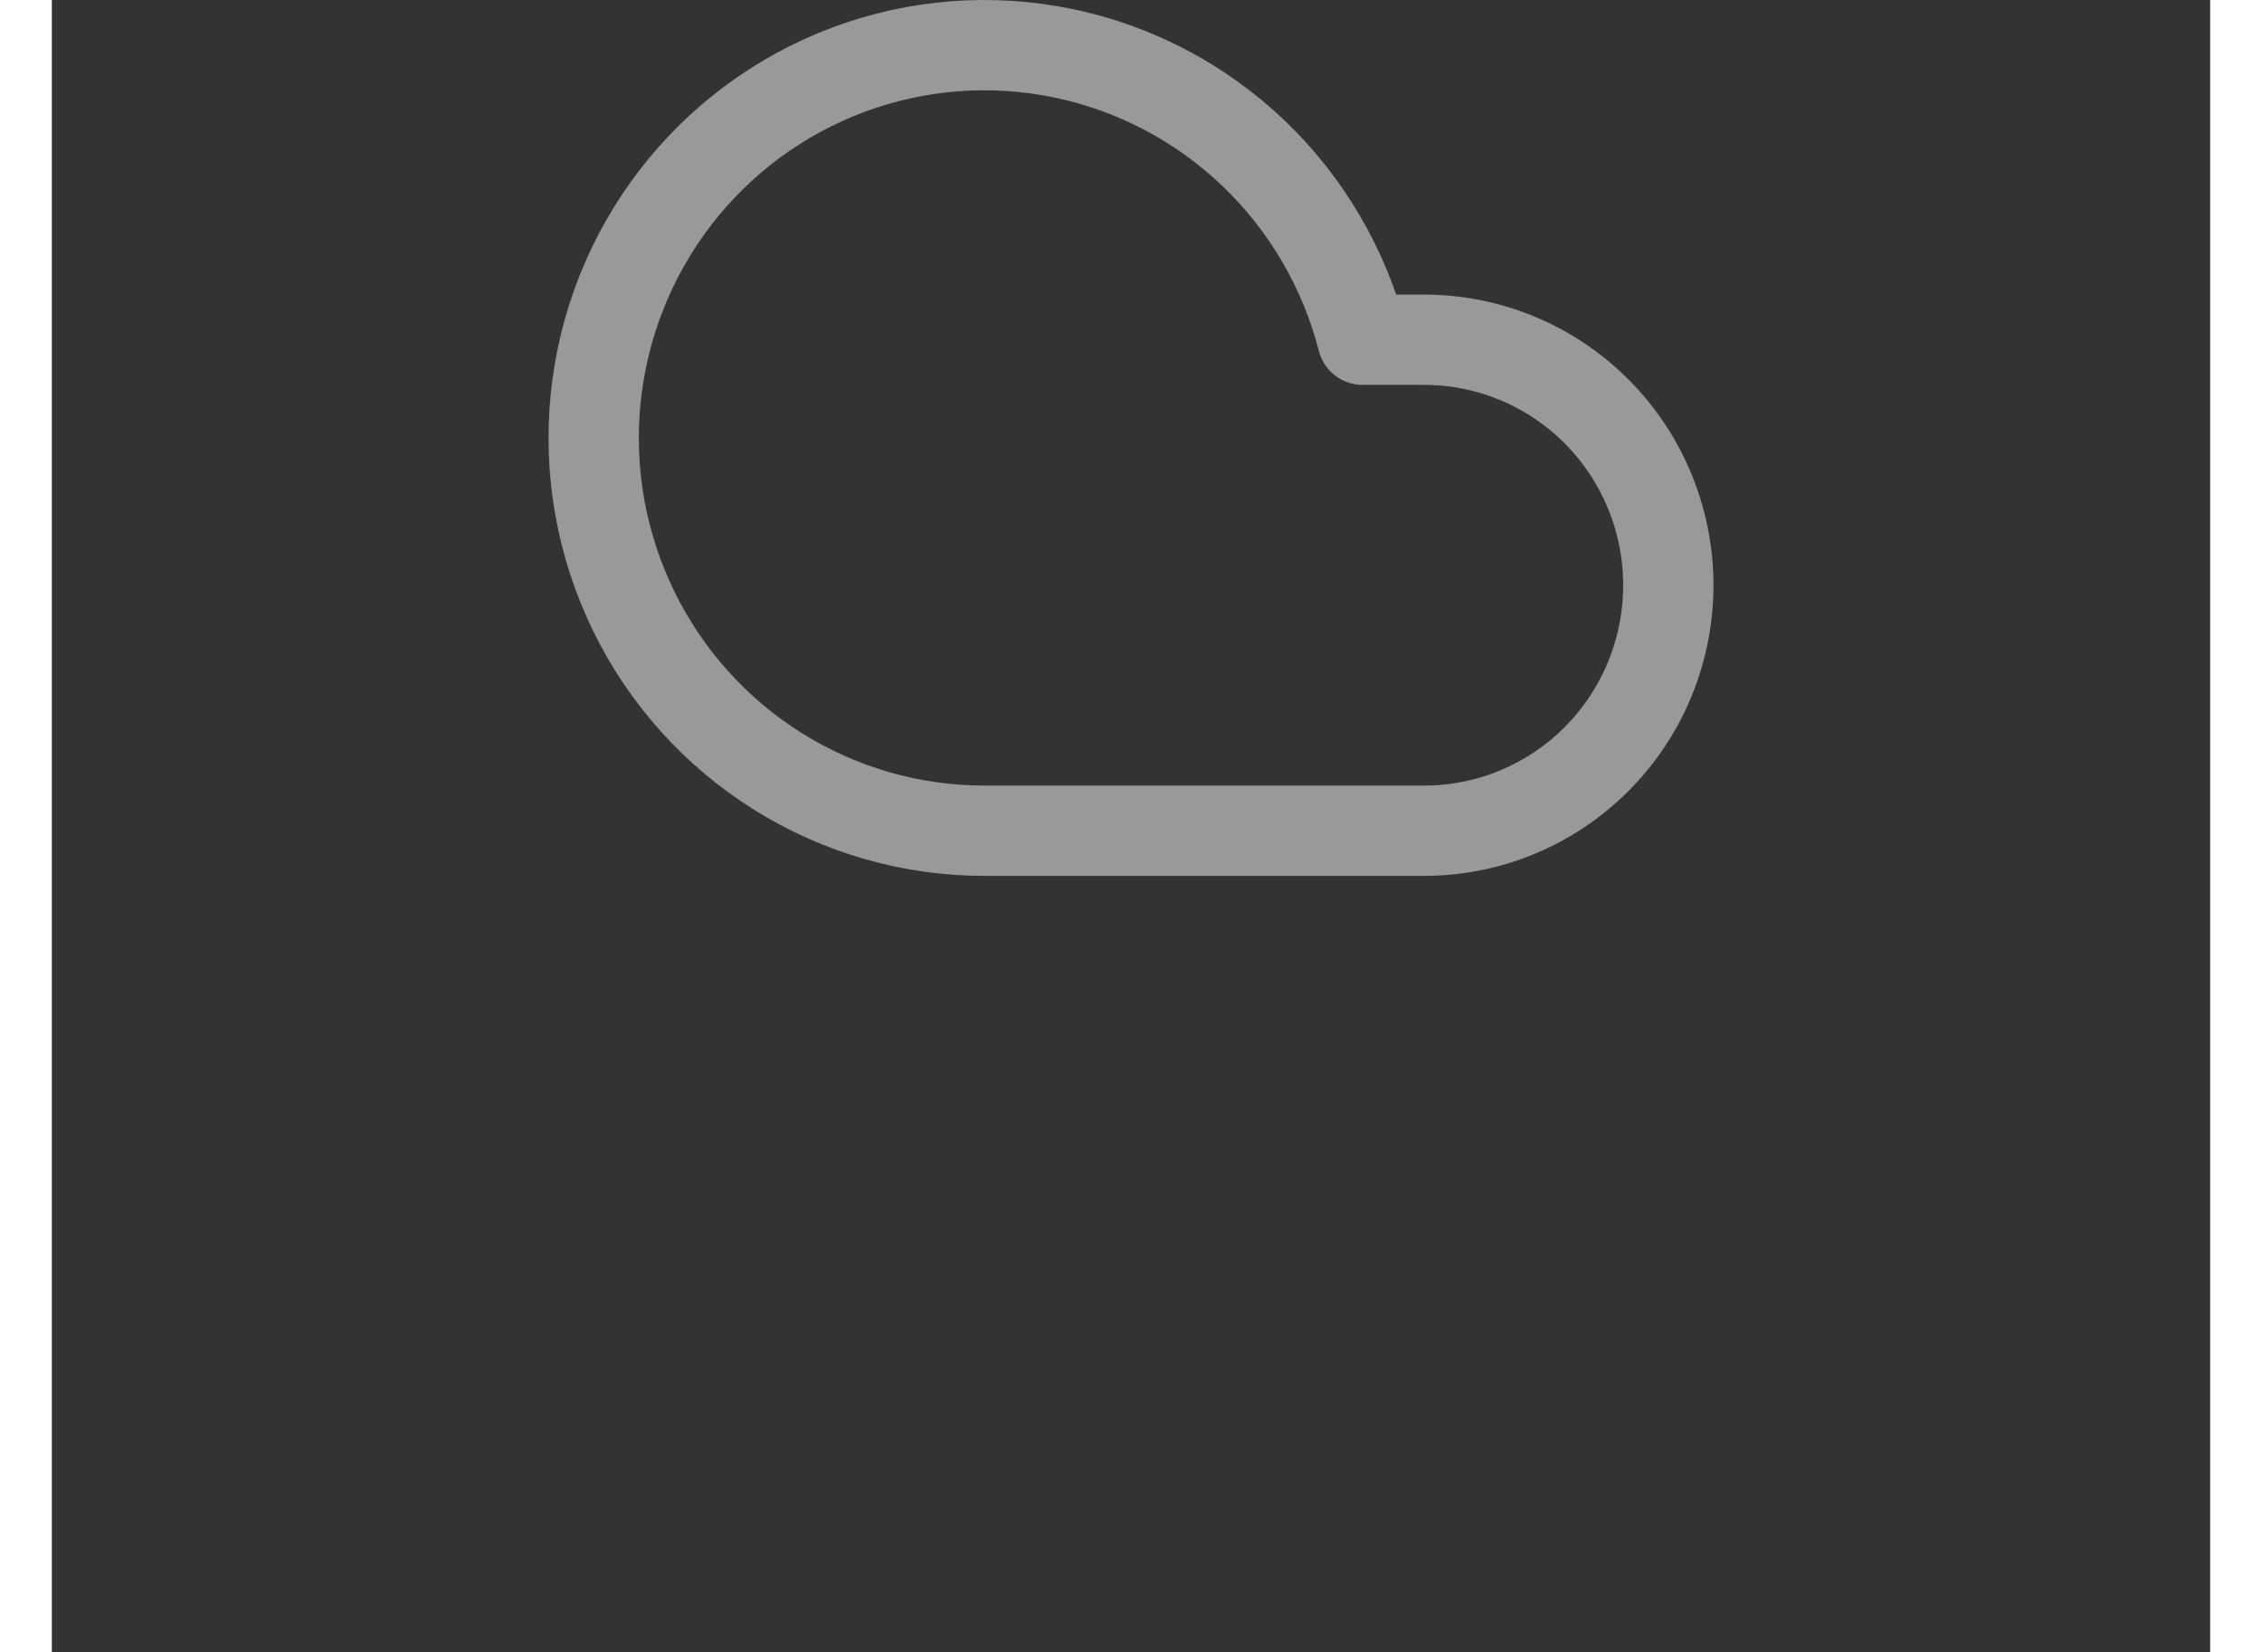 <svg width="219" height="160" viewBox="0 0 239 183" fill="none" xmlns="http://www.w3.org/2000/svg">
<rect x="0" y="0" width="239" height="183" fill="#333333" stroke="none"/>
<path d="M151.962 37.625H145.148C143.125 29.746 138.945 22.596 133.082 16.986C127.219 11.377 119.909 7.534 111.983 5.893C104.056 4.253 95.831 4.881 88.242 7.706C80.653 10.531 74.004 15.44 69.05 21.875C64.097 28.31 61.038 36.013 60.221 44.108C59.404 52.204 60.862 60.368 64.428 67.672C67.995 74.977 73.528 81.129 80.398 85.429C87.269 89.73 95.201 92.006 103.293 92H151.962C159.133 92 166.01 89.136 171.081 84.037C176.151 78.938 179 72.023 179 64.812C179 57.602 176.151 50.687 171.081 45.588C166.01 40.489 159.133 37.625 151.962 37.625Z" stroke="white" stroke-opacity="0.5" stroke-width="10" stroke-linecap="round" stroke-linejoin="round"/>
<path d="M84.07 128.6C84.07 126.952 84.439 125.48 85.174 124.184C85.927 122.872 86.942 121.856 88.222 121.136C89.519 120.4 90.966 120.032 92.567 120.032C94.439 120.032 96.079 120.512 97.487 121.472C98.894 122.432 99.879 123.76 100.438 125.456H96.575C96.191 124.656 95.647 124.056 94.942 123.656C94.254 123.256 93.454 123.056 92.543 123.056C91.567 123.056 90.695 123.288 89.927 123.752C89.174 124.2 88.582 124.84 88.15 125.672C87.734 126.504 87.526 127.48 87.526 128.6C87.526 129.704 87.734 130.68 88.15 131.528C88.582 132.36 89.174 133.008 89.927 133.472C90.695 133.92 91.567 134.144 92.543 134.144C93.454 134.144 94.254 133.944 94.942 133.544C95.647 133.128 96.191 132.52 96.575 131.72H100.438C99.879 133.432 98.894 134.768 97.487 135.728C96.094 136.672 94.454 137.144 92.567 137.144C90.966 137.144 89.519 136.784 88.222 136.064C86.942 135.328 85.927 134.312 85.174 133.016C84.439 131.72 84.07 130.248 84.07 128.6ZM106.668 119.24V137H103.308V119.24H106.668ZM115.892 137.216C114.612 137.216 113.46 136.936 112.436 136.376C111.412 135.8 110.604 134.992 110.012 133.952C109.436 132.912 109.148 131.712 109.148 130.352C109.148 128.992 109.444 127.792 110.036 126.752C110.644 125.712 111.468 124.912 112.508 124.352C113.548 123.776 114.708 123.488 115.988 123.488C117.268 123.488 118.428 123.776 119.468 124.352C120.508 124.912 121.324 125.712 121.916 126.752C122.524 127.792 122.828 128.992 122.828 130.352C122.828 131.712 122.516 132.912 121.892 133.952C121.284 134.992 120.452 135.8 119.396 136.376C118.356 136.936 117.188 137.216 115.892 137.216ZM115.892 134.288C116.5 134.288 117.068 134.144 117.596 133.856C118.14 133.552 118.572 133.104 118.892 132.512C119.212 131.92 119.372 131.2 119.372 130.352C119.372 129.088 119.036 128.12 118.364 127.448C117.708 126.76 116.9 126.416 115.94 126.416C114.98 126.416 114.172 126.76 113.516 127.448C112.876 128.12 112.556 129.088 112.556 130.352C112.556 131.616 112.868 132.592 113.492 133.28C114.132 133.952 114.932 134.288 115.892 134.288ZM137.845 123.704V137H134.461V135.32C134.029 135.896 133.461 136.352 132.757 136.688C132.069 137.008 131.317 137.168 130.501 137.168C129.461 137.168 128.541 136.952 127.741 136.52C126.941 136.072 126.309 135.424 125.845 134.576C125.397 133.712 125.173 132.688 125.173 131.504V123.704H128.533V131.024C128.533 132.08 128.797 132.896 129.325 133.472C129.853 134.032 130.573 134.312 131.485 134.312C132.413 134.312 133.141 134.032 133.669 133.472C134.197 132.896 134.461 132.08 134.461 131.024V123.704H137.845ZM140.296 130.304C140.296 128.96 140.56 127.768 141.088 126.728C141.632 125.688 142.368 124.888 143.296 124.328C144.224 123.768 145.256 123.488 146.392 123.488C147.256 123.488 148.08 123.68 148.864 124.064C149.648 124.432 150.272 124.928 150.736 125.552V119.24H154.144V137H150.736V135.032C150.32 135.688 149.736 136.216 148.984 136.616C148.232 137.016 147.36 137.216 146.368 137.216C145.248 137.216 144.224 136.928 143.296 136.352C142.368 135.776 141.632 134.968 141.088 133.928C140.56 132.872 140.296 131.664 140.296 130.304ZM150.76 130.352C150.76 129.536 150.6 128.84 150.28 128.264C149.96 127.672 149.528 127.224 148.984 126.92C148.44 126.6 147.856 126.44 147.232 126.44C146.608 126.44 146.032 126.592 145.504 126.896C144.976 127.2 144.544 127.648 144.208 128.24C143.888 128.816 143.728 129.504 143.728 130.304C143.728 131.104 143.888 131.808 144.208 132.416C144.544 133.008 144.976 133.464 145.504 133.784C146.048 134.104 146.624 134.264 147.232 134.264C147.856 134.264 148.44 134.112 148.984 133.808C149.528 133.488 149.96 133.04 150.28 132.464C150.6 131.872 150.76 131.168 150.76 130.352ZM56.322 156.248V173H52.962V162.104L48.474 173H45.93L41.418 162.104V173H38.058V156.248H41.874L47.202 168.704L52.53 156.248H56.322ZM58.78 166.304C58.78 164.96 59.044 163.768 59.572 162.728C60.116 161.688 60.844 160.888 61.756 160.328C62.684 159.768 63.716 159.488 64.852 159.488C65.844 159.488 66.708 159.688 67.444 160.088C68.196 160.488 68.796 160.992 69.244 161.6V159.704H72.628V173H69.244V171.056C68.812 171.68 68.212 172.2 67.444 172.616C66.692 173.016 65.82 173.216 64.828 173.216C63.708 173.216 62.684 172.928 61.756 172.352C60.844 171.776 60.116 170.968 59.572 169.928C59.044 168.872 58.78 167.664 58.78 166.304ZM69.244 166.352C69.244 165.536 69.084 164.84 68.764 164.264C68.444 163.672 68.012 163.224 67.468 162.92C66.924 162.6 66.34 162.44 65.716 162.44C65.092 162.44 64.516 162.592 63.988 162.896C63.46 163.2 63.028 163.648 62.692 164.24C62.372 164.816 62.212 165.504 62.212 166.304C62.212 167.104 62.372 167.808 62.692 168.416C63.028 169.008 63.46 169.464 63.988 169.784C64.532 170.104 65.108 170.264 65.716 170.264C66.34 170.264 66.924 170.112 67.468 169.808C68.012 169.488 68.444 169.04 68.764 168.464C69.084 167.872 69.244 167.168 69.244 166.352ZM83.278 159.512C84.862 159.512 86.142 160.016 87.118 161.024C88.094 162.016 88.582 163.408 88.582 165.2V173H85.222V165.656C85.222 164.6 84.958 163.792 84.43 163.232C83.902 162.656 83.182 162.368 82.27 162.368C81.342 162.368 80.606 162.656 80.062 163.232C79.534 163.792 79.27 164.6 79.27 165.656V173H75.91V159.704H79.27V161.36C79.718 160.784 80.286 160.336 80.974 160.016C81.678 159.68 82.446 159.512 83.278 159.512ZM90.913 166.304C90.913 164.96 91.177 163.768 91.705 162.728C92.249 161.688 92.977 160.888 93.889 160.328C94.817 159.768 95.849 159.488 96.985 159.488C97.977 159.488 98.841 159.688 99.577 160.088C100.329 160.488 100.929 160.992 101.377 161.6V159.704H104.761V173H101.377V171.056C100.945 171.68 100.345 172.2 99.577 172.616C98.825 173.016 97.953 173.216 96.961 173.216C95.841 173.216 94.817 172.928 93.889 172.352C92.977 171.776 92.249 170.968 91.705 169.928C91.177 168.872 90.913 167.664 90.913 166.304ZM101.377 166.352C101.377 165.536 101.217 164.84 100.897 164.264C100.577 163.672 100.145 163.224 99.601 162.92C99.057 162.6 98.473 162.44 97.849 162.44C97.225 162.44 96.649 162.592 96.121 162.896C95.593 163.2 95.161 163.648 94.825 164.24C94.505 164.816 94.345 165.504 94.345 166.304C94.345 167.104 94.505 167.808 94.825 168.416C95.161 169.008 95.593 169.464 96.121 169.784C96.665 170.104 97.241 170.264 97.849 170.264C98.473 170.264 99.057 170.112 99.601 169.808C100.145 169.488 100.577 169.04 100.897 168.464C101.217 167.872 101.377 167.168 101.377 166.352ZM113.251 159.488C114.243 159.488 115.115 159.688 115.867 160.088C116.619 160.472 117.211 160.976 117.643 161.6V159.704H121.027V173.096C121.027 174.328 120.779 175.424 120.283 176.384C119.787 177.36 119.043 178.128 118.051 178.688C117.059 179.264 115.859 179.552 114.451 179.552C112.563 179.552 111.011 179.112 109.795 178.232C108.595 177.352 107.915 176.152 107.755 174.632H111.091C111.267 175.24 111.643 175.72 112.219 176.072C112.811 176.44 113.523 176.624 114.355 176.624C115.331 176.624 116.123 176.328 116.731 175.736C117.339 175.16 117.643 174.28 117.643 173.096V171.032C117.211 171.656 116.611 172.176 115.843 172.592C115.091 173.008 114.227 173.216 113.251 173.216C112.131 173.216 111.107 172.928 110.179 172.352C109.251 171.776 108.515 170.968 107.971 169.928C107.443 168.872 107.179 167.664 107.179 166.304C107.179 164.96 107.443 163.768 107.971 162.728C108.515 161.688 109.243 160.888 110.155 160.328C111.083 159.768 112.115 159.488 113.251 159.488ZM117.643 166.352C117.643 165.536 117.483 164.84 117.163 164.264C116.843 163.672 116.411 163.224 115.867 162.92C115.323 162.6 114.739 162.44 114.115 162.44C113.491 162.44 112.915 162.592 112.387 162.896C111.859 163.2 111.427 163.648 111.091 164.24C110.771 164.816 110.611 165.504 110.611 166.304C110.611 167.104 110.771 167.808 111.091 168.416C111.427 169.008 111.859 169.464 112.387 169.784C112.931 170.104 113.507 170.264 114.115 170.264C114.739 170.264 115.323 170.112 115.867 169.808C116.411 169.488 116.843 169.04 117.163 168.464C117.483 167.872 117.643 167.168 117.643 166.352ZM136.668 166.064C136.668 166.544 136.636 166.976 136.572 167.36H126.852C126.932 168.32 127.268 169.072 127.86 169.616C128.452 170.16 129.18 170.432 130.044 170.432C131.292 170.432 132.18 169.896 132.708 168.824H136.332C135.948 170.104 135.212 171.16 134.124 171.992C133.036 172.808 131.7 173.216 130.116 173.216C128.836 173.216 127.684 172.936 126.66 172.376C125.652 171.8 124.86 170.992 124.284 169.952C123.724 168.912 123.444 167.712 123.444 166.352C123.444 164.976 123.724 163.768 124.284 162.728C124.844 161.688 125.628 160.888 126.636 160.328C127.644 159.768 128.804 159.488 130.116 159.488C131.38 159.488 132.508 159.76 133.5 160.304C134.508 160.848 135.284 161.624 135.828 162.632C136.388 163.624 136.668 164.768 136.668 166.064ZM133.188 165.104C133.172 164.24 132.86 163.552 132.252 163.04C131.644 162.512 130.9 162.248 130.02 162.248C129.188 162.248 128.484 162.504 127.908 163.016C127.348 163.512 127.004 164.208 126.876 165.104H133.188ZM155.633 159.512C157.265 159.512 158.577 160.016 159.569 161.024C160.577 162.016 161.081 163.408 161.081 165.2V173H157.721V165.656C157.721 164.616 157.457 163.824 156.929 163.28C156.401 162.72 155.681 162.44 154.769 162.44C153.857 162.44 153.129 162.72 152.585 163.28C152.057 163.824 151.793 164.616 151.793 165.656V173H148.433V165.656C148.433 164.616 148.169 163.824 147.641 163.28C147.113 162.72 146.393 162.44 145.481 162.44C144.553 162.44 143.817 162.72 143.273 163.28C142.745 163.824 142.481 164.616 142.481 165.656V173H139.121V159.704H142.481V161.312C142.913 160.752 143.465 160.312 144.137 159.992C144.825 159.672 145.577 159.512 146.393 159.512C147.433 159.512 148.361 159.736 149.177 160.184C149.993 160.616 150.625 161.24 151.073 162.056C151.505 161.288 152.129 160.672 152.945 160.208C153.777 159.744 154.673 159.512 155.633 159.512ZM176.629 166.064C176.629 166.544 176.597 166.976 176.533 167.36H166.813C166.893 168.32 167.229 169.072 167.821 169.616C168.413 170.16 169.141 170.432 170.005 170.432C171.253 170.432 172.141 169.896 172.669 168.824H176.293C175.909 170.104 175.173 171.16 174.085 171.992C172.997 172.808 171.661 173.216 170.077 173.216C168.797 173.216 167.645 172.936 166.621 172.376C165.613 171.8 164.821 170.992 164.245 169.952C163.685 168.912 163.405 167.712 163.405 166.352C163.405 164.976 163.685 163.768 164.245 162.728C164.805 161.688 165.589 160.888 166.597 160.328C167.605 159.768 168.765 159.488 170.077 159.488C171.341 159.488 172.469 159.76 173.461 160.304C174.469 160.848 175.245 161.624 175.789 162.632C176.349 163.624 176.629 164.768 176.629 166.064ZM173.149 165.104C173.133 164.24 172.821 163.552 172.213 163.04C171.605 162.512 170.861 162.248 169.981 162.248C169.149 162.248 168.445 162.504 167.869 163.016C167.309 163.512 166.965 164.208 166.837 165.104H173.149ZM186.45 159.512C188.034 159.512 189.314 160.016 190.29 161.024C191.266 162.016 191.754 163.408 191.754 165.2V173H188.394V165.656C188.394 164.6 188.13 163.792 187.602 163.232C187.074 162.656 186.354 162.368 185.442 162.368C184.514 162.368 183.778 162.656 183.234 163.232C182.706 163.792 182.442 164.6 182.442 165.656V173H179.082V159.704H182.442V161.36C182.89 160.784 183.458 160.336 184.146 160.016C184.85 159.68 185.618 159.512 186.45 159.512ZM198.861 162.464V168.896C198.861 169.344 198.965 169.672 199.173 169.88C199.397 170.072 199.765 170.168 200.277 170.168H201.837V173H199.725C196.893 173 195.477 171.624 195.477 168.872V162.464H193.893V159.704H195.477V156.416H198.861V159.704H201.837V162.464H198.861Z" />
</svg>
